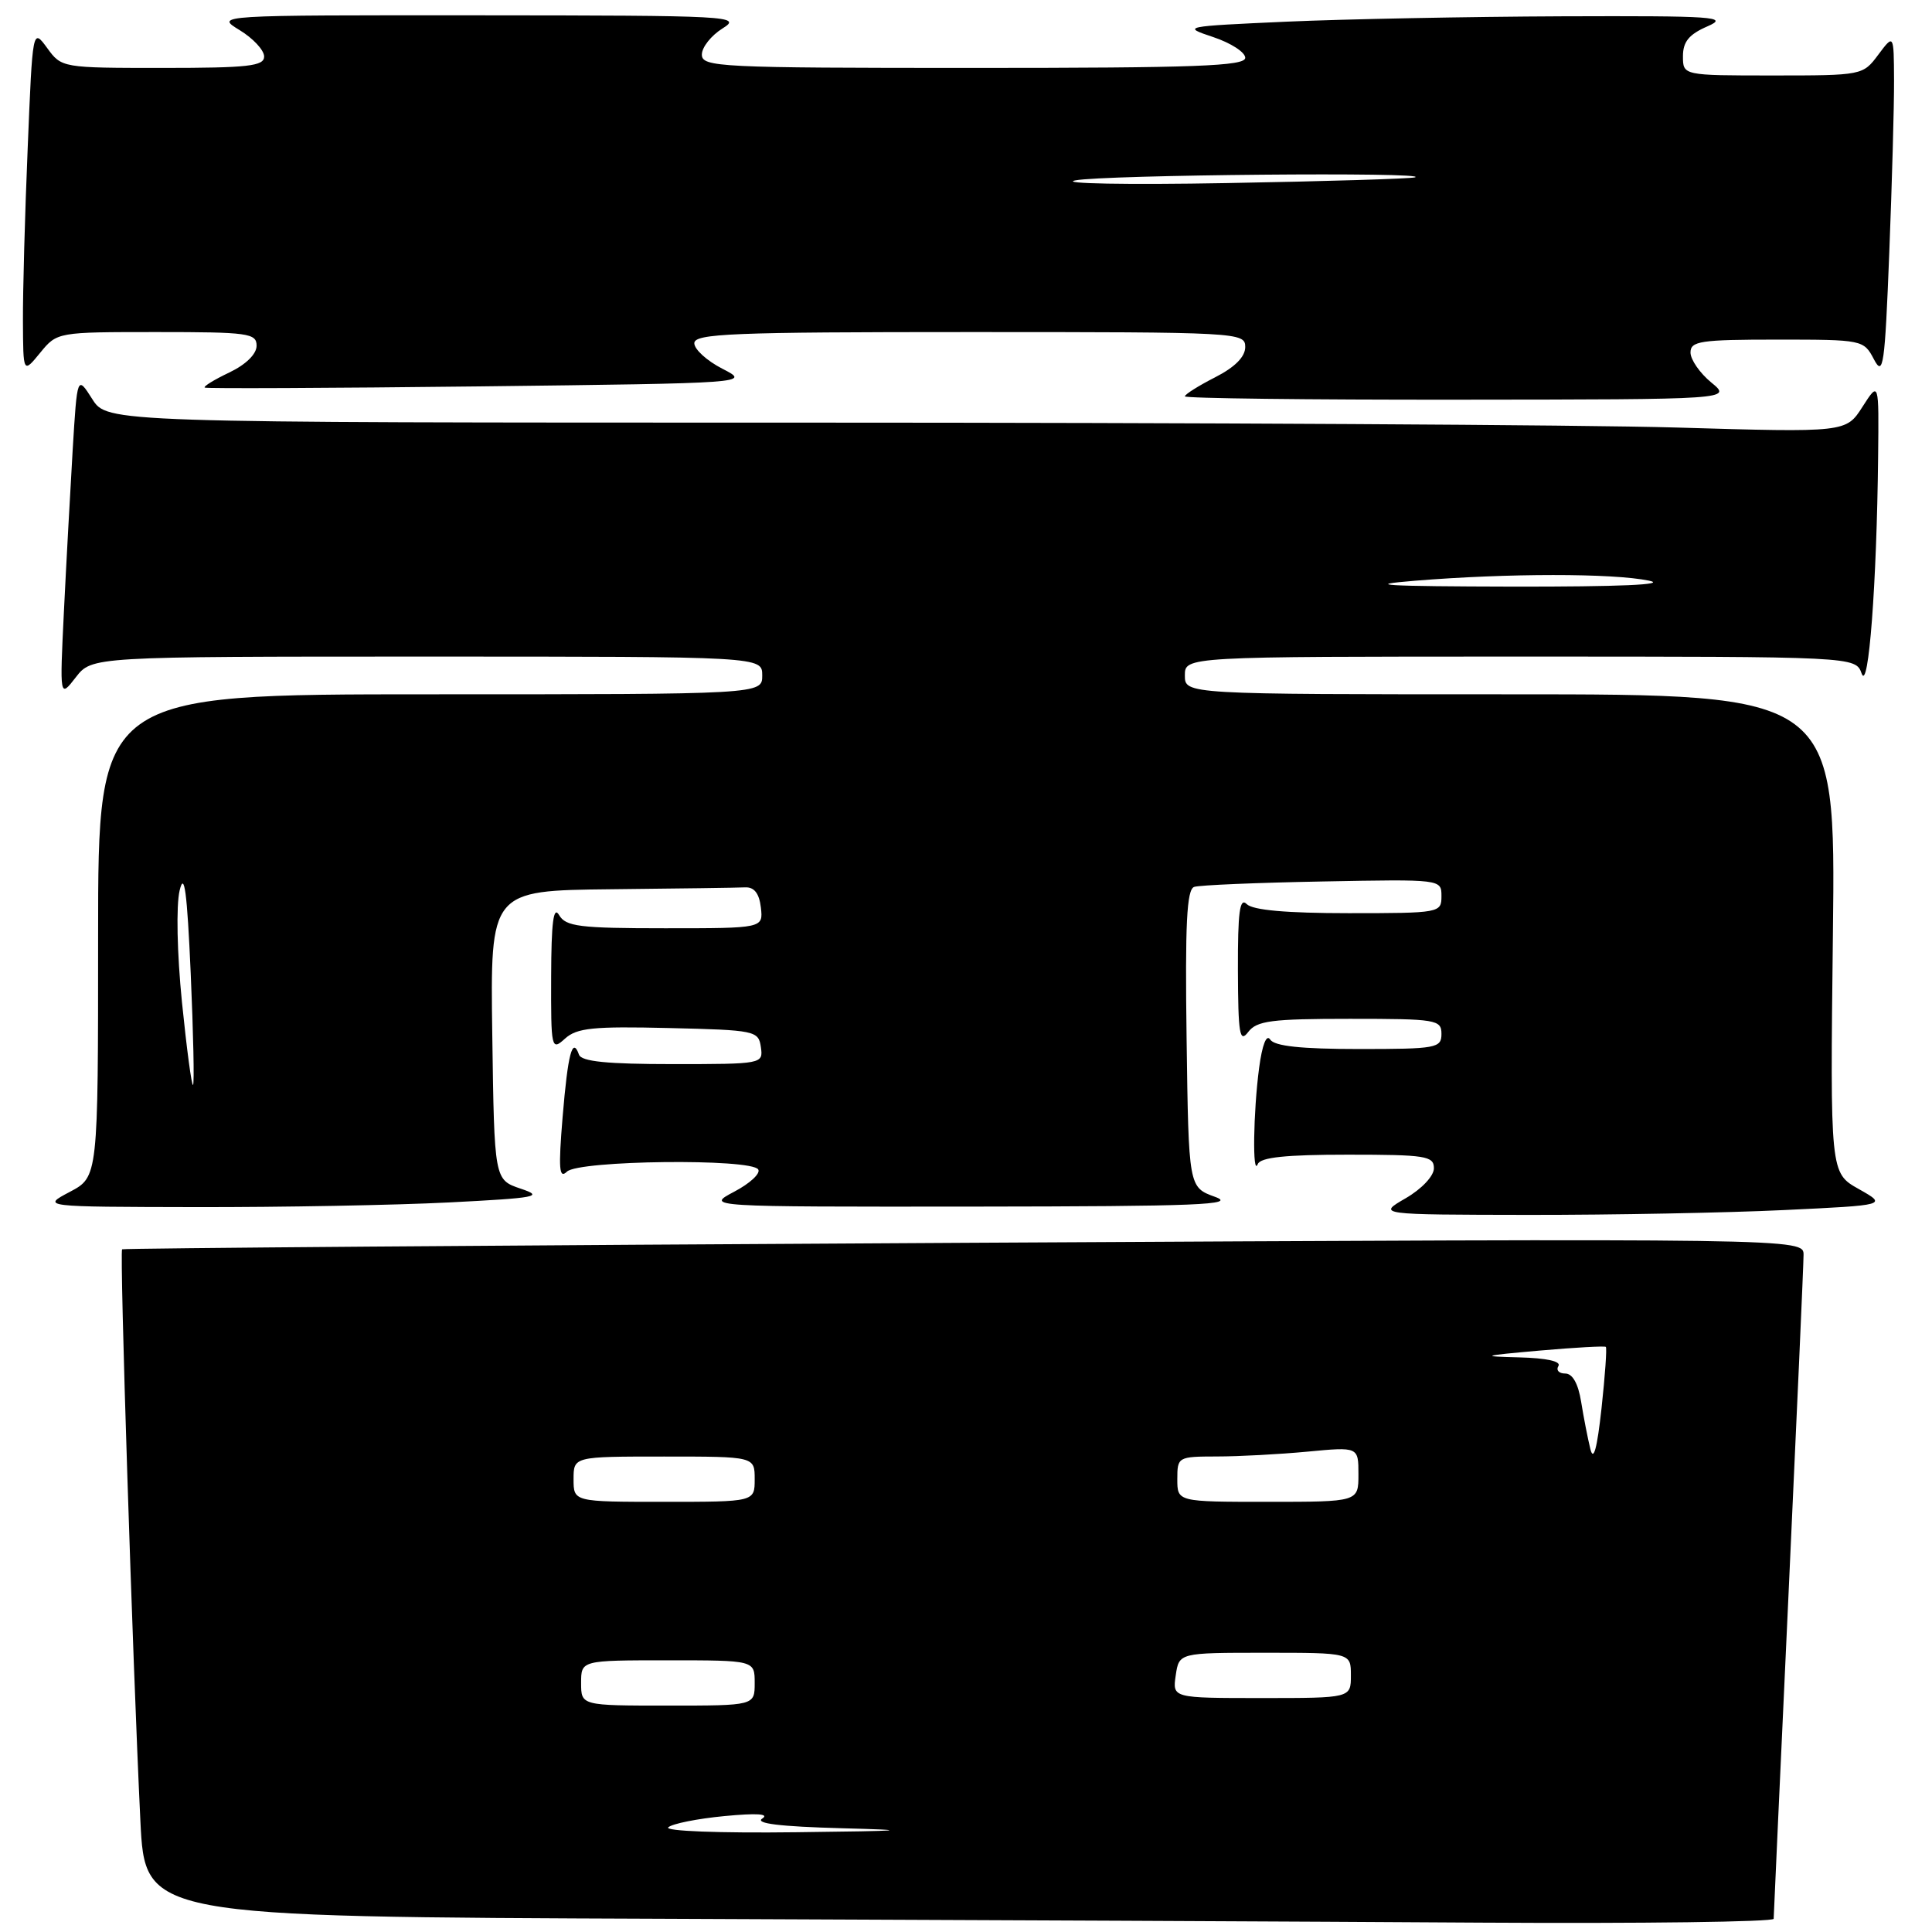 <?xml version="1.0" encoding="UTF-8" standalone="no"?>
<!DOCTYPE svg PUBLIC "-//W3C//DTD SVG 1.1//EN" "http://www.w3.org/Graphics/SVG/1.1/DTD/svg11.dtd" >
<svg xmlns="http://www.w3.org/2000/svg" xmlns:xlink="http://www.w3.org/1999/xlink" version="1.1" viewBox="0 0 256 256">
 <g >
 <path fill="currentColor"
d=" M 235.02 254.25 C 235.02 253.84 235.92 234.38 237.00 211.00 C 238.08 187.62 238.98 167.50 238.98 166.29 C 239.00 164.08 239.00 164.08 127.75 164.68 C 66.56 165.01 16.35 165.40 16.18 165.54 C 15.83 165.83 17.57 219.99 18.60 241.24 C 19.22 253.99 19.22 253.99 88.36 254.25 C 126.39 254.40 174.94 254.62 196.25 254.76 C 217.56 254.89 235.01 254.66 235.02 254.25 Z  M 236.38 160.34 C 250.08 159.69 250.08 159.69 246.29 157.55 C 242.50 155.42 242.50 155.42 242.87 123.71 C 243.24 92.00 243.24 92.00 200.12 92.00 C 157.00 92.00 157.00 92.00 157.00 89.50 C 157.00 87.00 157.00 87.00 201.43 87.00 C 245.87 87.00 245.87 87.00 246.68 89.25 C 247.59 91.77 248.68 77.37 248.86 60.50 C 248.97 50.50 248.97 50.50 246.79 53.90 C 244.61 57.31 244.61 57.31 222.14 56.65 C 209.79 56.29 157.94 56.00 106.94 56.00 C 14.20 56.00 14.20 56.00 12.22 52.87 C 10.23 49.74 10.23 49.74 9.63 59.62 C 9.31 65.05 8.78 74.67 8.47 81.00 C 7.91 92.50 7.91 92.50 10.04 89.75 C 12.17 87.00 12.17 87.00 56.58 87.00 C 101.00 87.00 101.00 87.00 101.00 89.50 C 101.00 92.00 101.00 92.00 57.00 92.00 C 13.00 92.00 13.00 92.00 13.00 123.98 C 13.00 155.95 13.00 155.95 9.25 157.93 C 5.50 159.91 5.50 159.91 26.00 159.95 C 37.28 159.97 52.34 159.69 59.48 159.33 C 71.20 158.73 72.13 158.55 68.98 157.50 C 65.50 156.32 65.50 156.32 65.23 137.16 C 64.96 118.00 64.96 118.00 80.98 117.83 C 89.79 117.74 97.79 117.63 98.75 117.58 C 99.94 117.53 100.60 118.38 100.82 120.25 C 101.13 123.00 101.13 123.00 88.12 123.00 C 76.77 123.00 74.97 122.77 74.08 121.25 C 73.34 119.97 73.05 122.19 73.03 129.40 C 73.00 139.01 73.06 139.26 74.87 137.62 C 76.44 136.20 78.60 135.98 88.62 136.22 C 100.08 136.49 100.51 136.58 100.82 138.75 C 101.14 140.98 101.01 141.00 89.15 141.00 C 80.47 141.00 77.04 140.66 76.72 139.75 C 75.85 137.31 75.25 139.60 74.55 148.00 C 73.98 154.89 74.09 156.26 75.12 155.25 C 76.67 153.74 99.56 153.48 100.47 154.96 C 100.80 155.49 99.36 156.82 97.28 157.91 C 93.50 159.91 93.50 159.91 129.00 159.88 C 158.79 159.85 163.94 159.64 161.00 158.59 C 157.50 157.32 157.50 157.32 157.23 137.64 C 157.02 122.41 157.25 117.86 158.23 117.52 C 158.93 117.28 166.59 116.96 175.25 116.80 C 191.00 116.50 191.00 116.50 191.00 118.75 C 191.00 120.96 190.79 121.00 178.70 121.00 C 170.47 121.00 166.00 120.60 165.20 119.80 C 164.27 118.87 164.01 120.81 164.03 128.55 C 164.06 137.04 164.26 138.24 165.39 136.75 C 166.53 135.25 168.47 135.00 178.86 135.00 C 190.33 135.00 191.00 135.11 191.00 137.00 C 191.00 138.88 190.33 139.00 180.06 139.00 C 172.40 139.00 168.88 138.62 168.31 137.75 C 167.82 136.98 167.25 138.42 166.84 141.50 C 166.06 147.38 165.94 156.05 166.66 154.25 C 167.02 153.35 170.39 153.00 178.58 153.00 C 188.92 153.00 190.00 153.17 190.00 154.80 C 190.00 155.83 188.39 157.54 186.25 158.78 C 182.50 160.95 182.50 160.95 202.59 160.98 C 213.64 160.99 228.85 160.70 236.38 160.34 Z  M 226.75 50.68 C 225.24 49.44 224.00 47.65 224.00 46.71 C 224.00 45.20 225.31 45.00 235.47 45.00 C 246.82 45.00 246.95 45.03 248.31 47.62 C 249.54 49.96 249.75 48.50 250.34 33.46 C 250.70 24.23 250.99 13.94 250.97 10.59 C 250.94 4.50 250.94 4.50 248.88 7.25 C 246.85 9.98 246.75 10.00 234.92 10.00 C 223.00 10.00 223.00 10.00 223.00 7.45 C 223.00 5.53 223.80 4.55 226.25 3.49 C 229.17 2.22 227.20 2.09 207.00 2.16 C 194.62 2.21 178.20 2.53 170.50 2.87 C 156.74 3.49 156.57 3.52 160.75 4.91 C 163.09 5.69 165.00 6.92 165.00 7.66 C 165.00 8.76 158.42 9.00 129.00 9.00 C 95.24 9.00 93.00 8.89 93.00 7.23 C 93.00 6.26 94.24 4.70 95.75 3.76 C 98.37 2.13 96.90 2.05 63.50 2.03 C 28.50 2.01 28.50 2.01 31.75 3.99 C 33.54 5.08 35.00 6.65 35.00 7.49 C 35.00 8.76 32.90 9.00 21.58 9.00 C 8.24 9.00 8.16 8.99 6.25 6.36 C 4.32 3.73 4.32 3.73 3.67 19.61 C 3.30 28.35 3.02 38.65 3.04 42.50 C 3.07 49.50 3.07 49.50 5.32 46.75 C 7.57 44.00 7.59 44.00 20.79 44.00 C 32.88 44.00 34.00 44.15 34.00 45.81 C 34.00 46.92 32.58 48.31 30.38 49.36 C 28.38 50.31 26.92 51.21 27.13 51.36 C 27.33 51.50 43.69 51.43 63.47 51.20 C 99.44 50.77 99.44 50.77 95.72 48.86 C 93.67 47.81 92.00 46.29 92.00 45.48 C 92.00 44.20 96.98 44.00 128.50 44.00 C 164.21 44.00 165.00 44.04 165.00 45.98 C 165.00 47.28 163.63 48.66 161.00 50.00 C 158.80 51.12 157.00 52.26 157.00 52.52 C 157.00 52.78 173.31 52.98 193.25 52.96 C 229.50 52.93 229.50 52.93 226.75 50.68 Z  M 88.55 242.13 C 89.07 241.65 92.42 240.98 96.00 240.64 C 100.29 240.23 101.99 240.34 101.00 240.97 C 99.99 241.62 103.38 242.03 111.50 242.25 C 121.27 242.51 120.16 242.61 105.55 242.78 C 95.31 242.91 88.01 242.63 88.55 242.13 Z  M 77.00 223.00 C 77.00 220.00 77.00 220.00 88.50 220.00 C 100.00 220.00 100.00 220.00 100.00 223.00 C 100.00 226.00 100.00 226.00 88.50 226.00 C 77.00 226.00 77.00 226.00 77.00 223.00 Z  M 155.79 222.00 C 156.23 219.00 156.23 219.00 167.61 219.00 C 179.00 219.00 179.00 219.00 179.00 222.00 C 179.00 225.00 179.00 225.00 167.17 225.00 C 155.35 225.00 155.35 225.00 155.79 222.00 Z  M 76.00 196.00 C 76.00 193.00 76.00 193.00 88.00 193.00 C 100.00 193.00 100.00 193.00 100.00 196.00 C 100.00 199.00 100.00 199.00 88.00 199.00 C 76.00 199.00 76.00 199.00 76.00 196.00 Z  M 156.00 196.00 C 156.00 193.05 156.08 193.00 161.25 192.99 C 164.14 192.99 169.54 192.70 173.25 192.35 C 180.00 191.71 180.00 191.71 180.00 195.36 C 180.00 199.00 180.00 199.00 168.00 199.00 C 156.00 199.00 156.00 199.00 156.00 196.00 Z  M 210.73 192.00 C 210.39 190.62 209.84 187.81 209.51 185.75 C 209.12 183.33 208.37 182.00 207.40 182.00 C 206.56 182.00 206.16 181.55 206.50 181.00 C 206.88 180.38 204.89 179.95 201.31 179.86 C 196.05 179.73 196.31 179.64 204.00 178.96 C 208.68 178.55 212.63 178.33 212.78 178.47 C 212.94 178.61 212.68 182.28 212.21 186.61 C 211.62 191.98 211.15 193.70 210.73 192.00 Z  M 24.11 132.79 C 23.46 126.30 23.33 120.01 23.80 118.00 C 24.42 115.38 24.79 118.14 25.27 128.96 C 25.62 136.92 25.76 143.57 25.58 143.76 C 25.40 143.94 24.74 139.00 24.11 132.79 Z  M 187.50 76.95 C 199.76 75.95 213.67 75.94 218.50 76.94 C 221.05 77.47 214.55 77.75 200.50 77.73 C 183.36 77.69 180.49 77.52 187.50 76.95 Z  M 142.50 23.90 C 146.26 23.16 189.65 22.77 187.50 23.50 C 186.95 23.68 175.70 24.03 162.50 24.26 C 149.30 24.50 140.30 24.33 142.50 23.90 Z "/>
</g>
</svg>